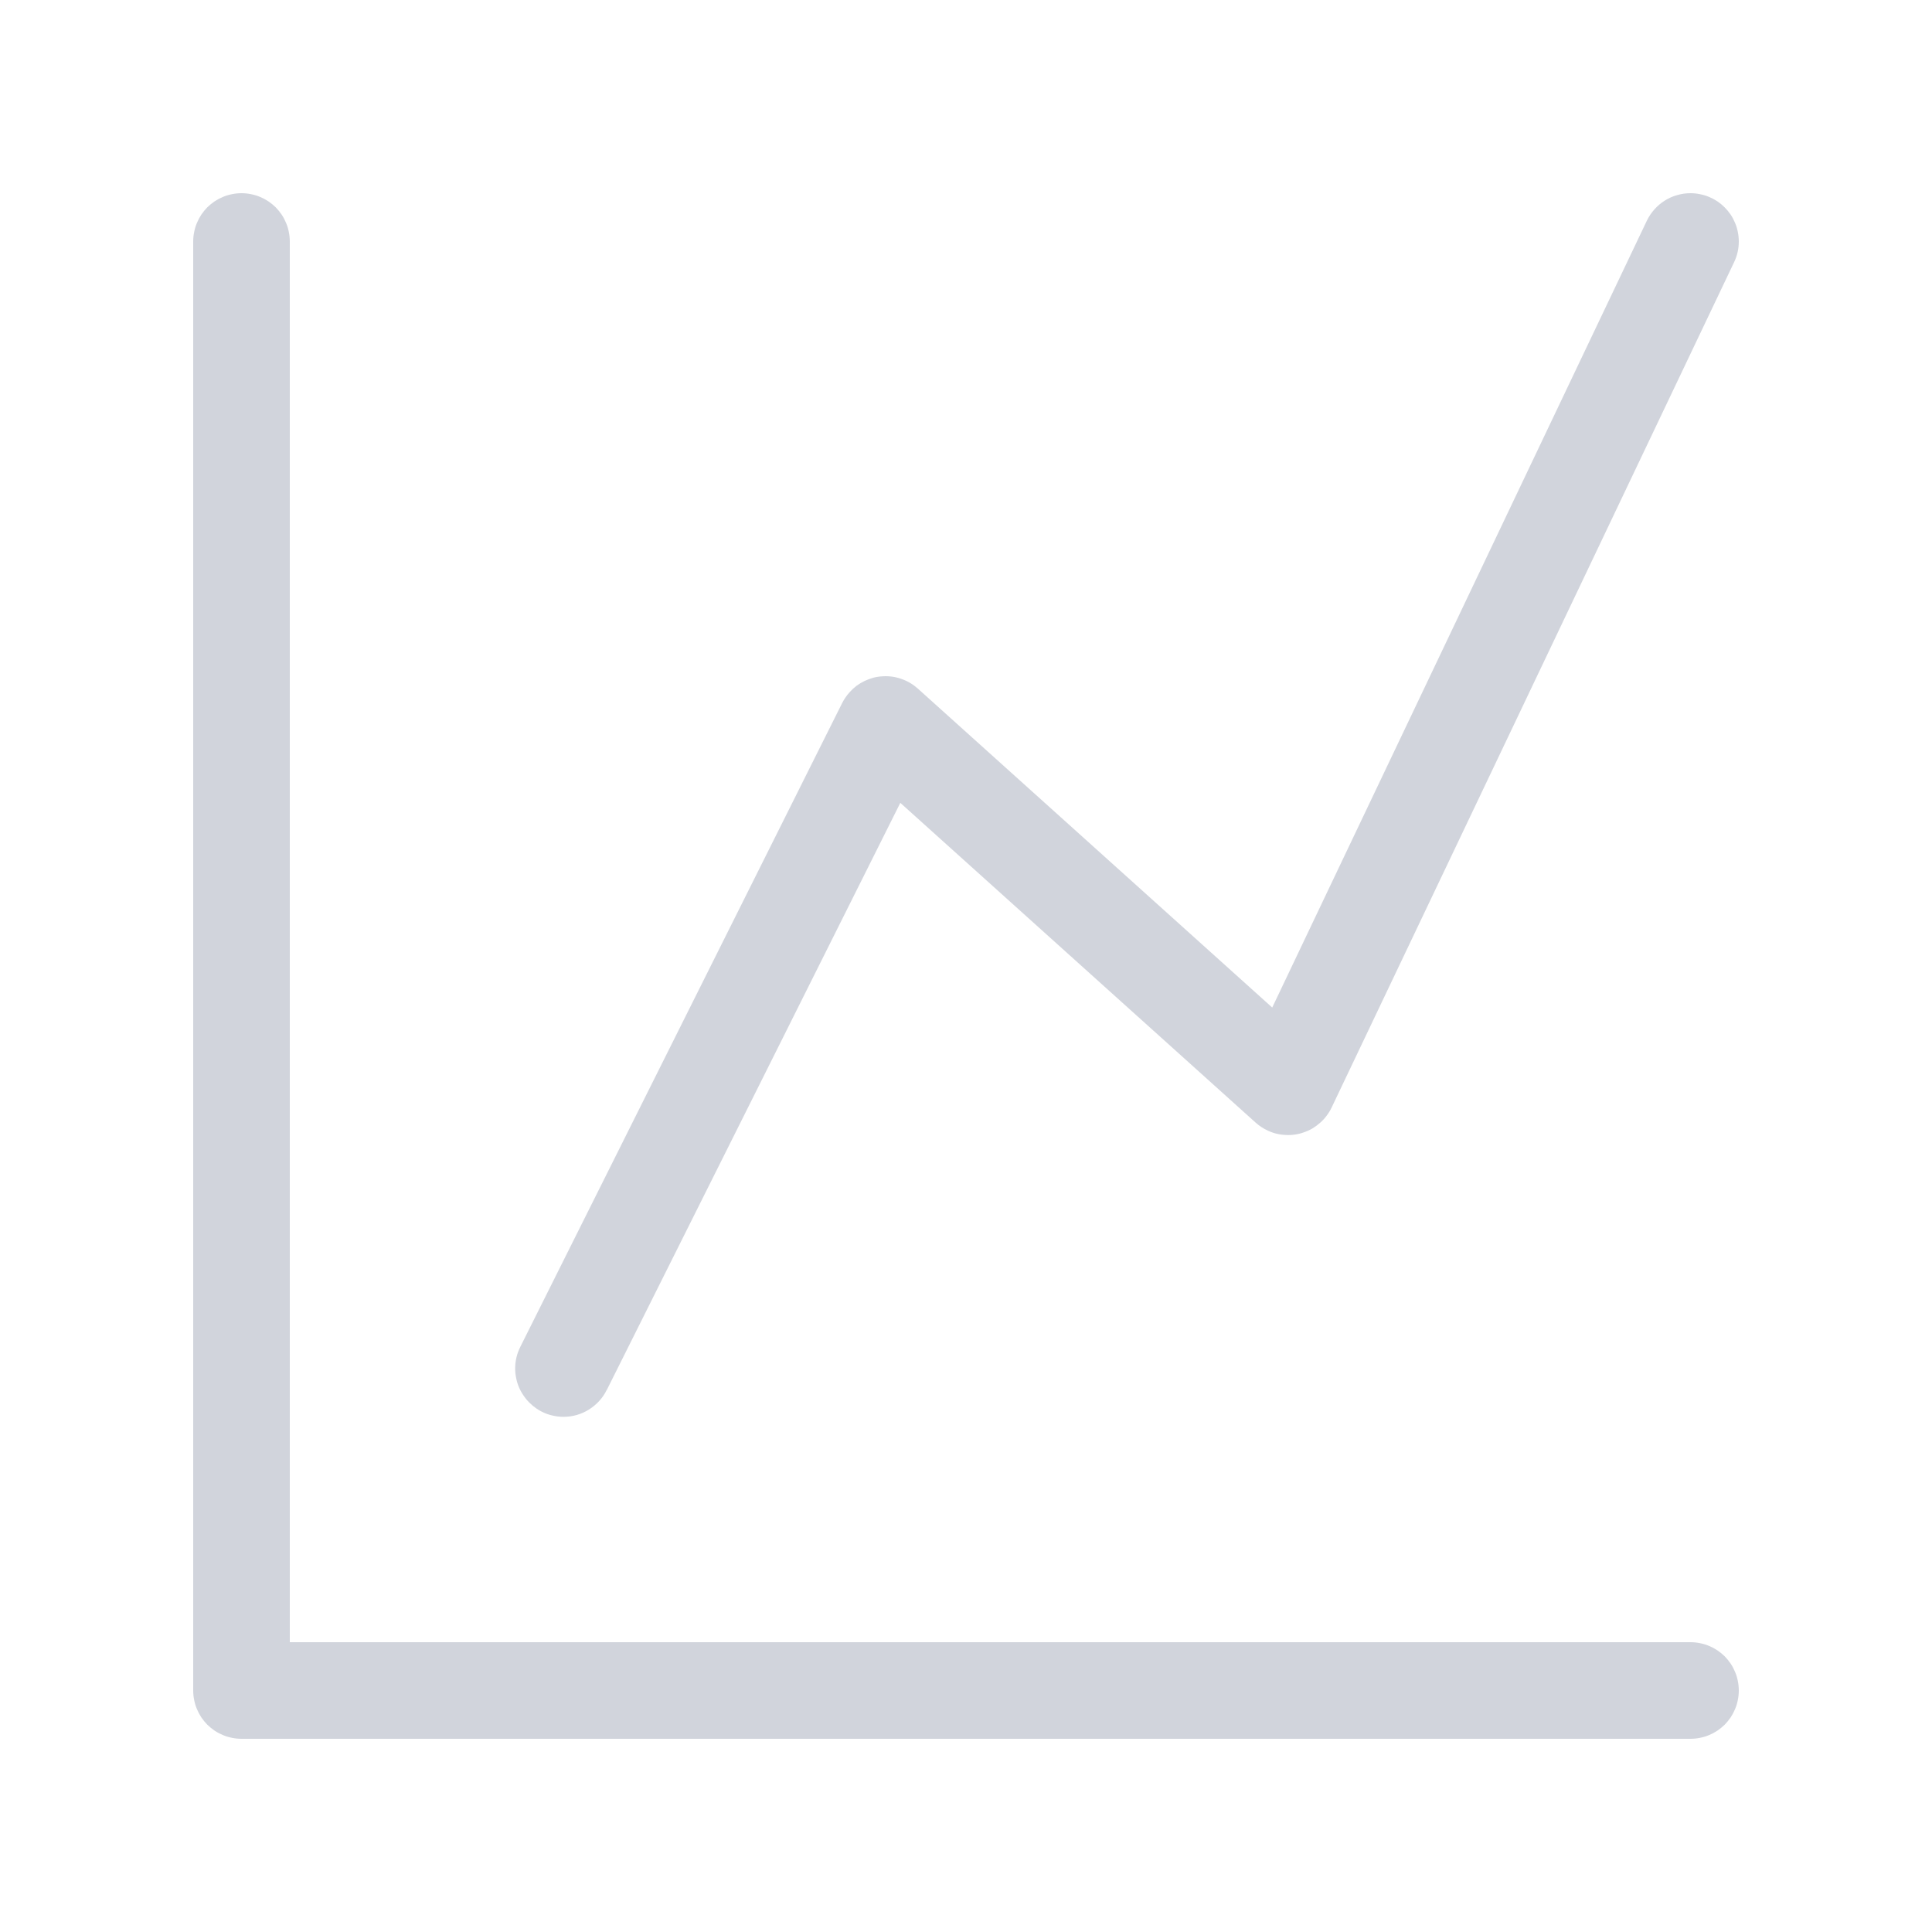 <svg xmlns="http://www.w3.org/2000/svg" xmlns:xlink="http://www.w3.org/1999/xlink" fill="none" version="1.1" width="20" height="20" viewBox="0 0 20 20"><defs><clipPath id="master_svg0_4177_45034"><rect x="0" y="0" width="20" height="20" rx="0"/></clipPath></defs><g clip-path="url(#master_svg0_4177_45034)"><g><path d="M2,2.5Q2,2.451,2.01,2.402Q2.019,2.354,2.038,2.309Q2.057,2.263,2.084,2.222Q2.112,2.181,2.146,2.146Q2.181,2.112,2.222,2.084Q2.263,2.057,2.309,2.038Q2.354,2.019,2.402,2.01Q2.451,2,2.5,2Q2.549,2,2.598,2.01Q2.646,2.019,2.691,2.038Q2.737,2.057,2.778,2.084Q2.819,2.112,2.854,2.146Q2.888,2.181,2.916,2.222Q2.943,2.263,2.962,2.309Q2.981,2.354,2.99,2.402Q3,2.451,3,2.5L3,17L17.5,17Q17.549,17,17.598,17.01Q17.646,17.019,17.691,17.038Q17.737,17.057,17.778,17.084Q17.819,17.112,17.854,17.146Q17.888,17.181,17.916,17.222Q17.943,17.263,17.962,17.309Q17.981,17.354,17.99,17.402Q18,17.451,18,17.5Q18,17.549,17.99,17.598Q17.981,17.646,17.962,17.691Q17.943,17.737,17.916,17.778Q17.888,17.819,17.854,17.854Q17.819,17.888,17.778,17.916Q17.737,17.943,17.691,17.962Q17.646,17.981,17.598,17.99Q17.549,18,17.5,18L17.499,18L2.5,18Q2.451,18,2.402,17.99Q2.354,17.981,2.309,17.962Q2.263,17.943,2.222,17.916Q2.181,17.888,2.146,17.854Q2.112,17.819,2.084,17.778Q2.057,17.737,2.038,17.691Q2.019,17.646,2.01,17.598Q2,17.549,2,17.5L2,2.5Z" fill-rule="evenodd" fill="#D1D4DC" fill-opacity="1" style="mix-blend-mode:passthrough"/></g><g><path d="M17.951,2.715Q18,2.613,18,2.5Q18,2.451,17.99,2.402Q17.981,2.354,17.962,2.309Q17.943,2.263,17.916,2.222Q17.888,2.181,17.853,2.146Q17.819,2.112,17.778,2.084Q17.737,2.057,17.691,2.038Q17.646,2.019,17.597,2.01Q17.549,2,17.5,2Q17.429,2,17.361,2.02Q17.293,2.039,17.233,2.077Q17.173,2.115,17.126,2.168Q17.079,2.221,17.048,2.285L13.17,10.43L9.501,7.128Q9.464,7.095,9.422,7.07Q9.38,7.045,9.333,7.029Q9.287,7.012,9.238,7.005Q9.189,6.998,9.14,7.001Q9.091,7.003,9.043,7.015Q8.996,7.028,8.951,7.049Q8.907,7.07,8.867,7.099Q8.828,7.129,8.795,7.166Q8.75,7.216,8.719,7.276L5.386,13.943Q5.333,14.049,5.333,14.167Q5.333,14.216,5.343,14.264Q5.352,14.312,5.371,14.358Q5.39,14.403,5.418,14.444Q5.445,14.485,5.48,14.52Q5.515,14.555,5.555,14.582Q5.596,14.61,5.642,14.629Q5.687,14.648,5.736,14.657Q5.784,14.667,5.833,14.667Q5.903,14.667,5.97,14.648Q6.037,14.629,6.096,14.592Q6.155,14.555,6.202,14.504Q6.249,14.453,6.28,14.39L6.281,14.39L9.32,8.311L12.999,11.622Q13.053,11.67,13.118,11.701Q13.163,11.723,13.21,11.735Q13.258,11.747,13.307,11.749Q13.357,11.752,13.405,11.745Q13.454,11.738,13.5,11.721Q13.547,11.705,13.589,11.68Q13.631,11.654,13.668,11.621Q13.705,11.588,13.734,11.549Q13.764,11.509,13.785,11.465L17.951,2.715L17.951,2.715Z" fill-rule="evenodd" fill="#D1D4DC" fill-opacity="1" style="mix-blend-mode:passthrough"/></g></g></svg>